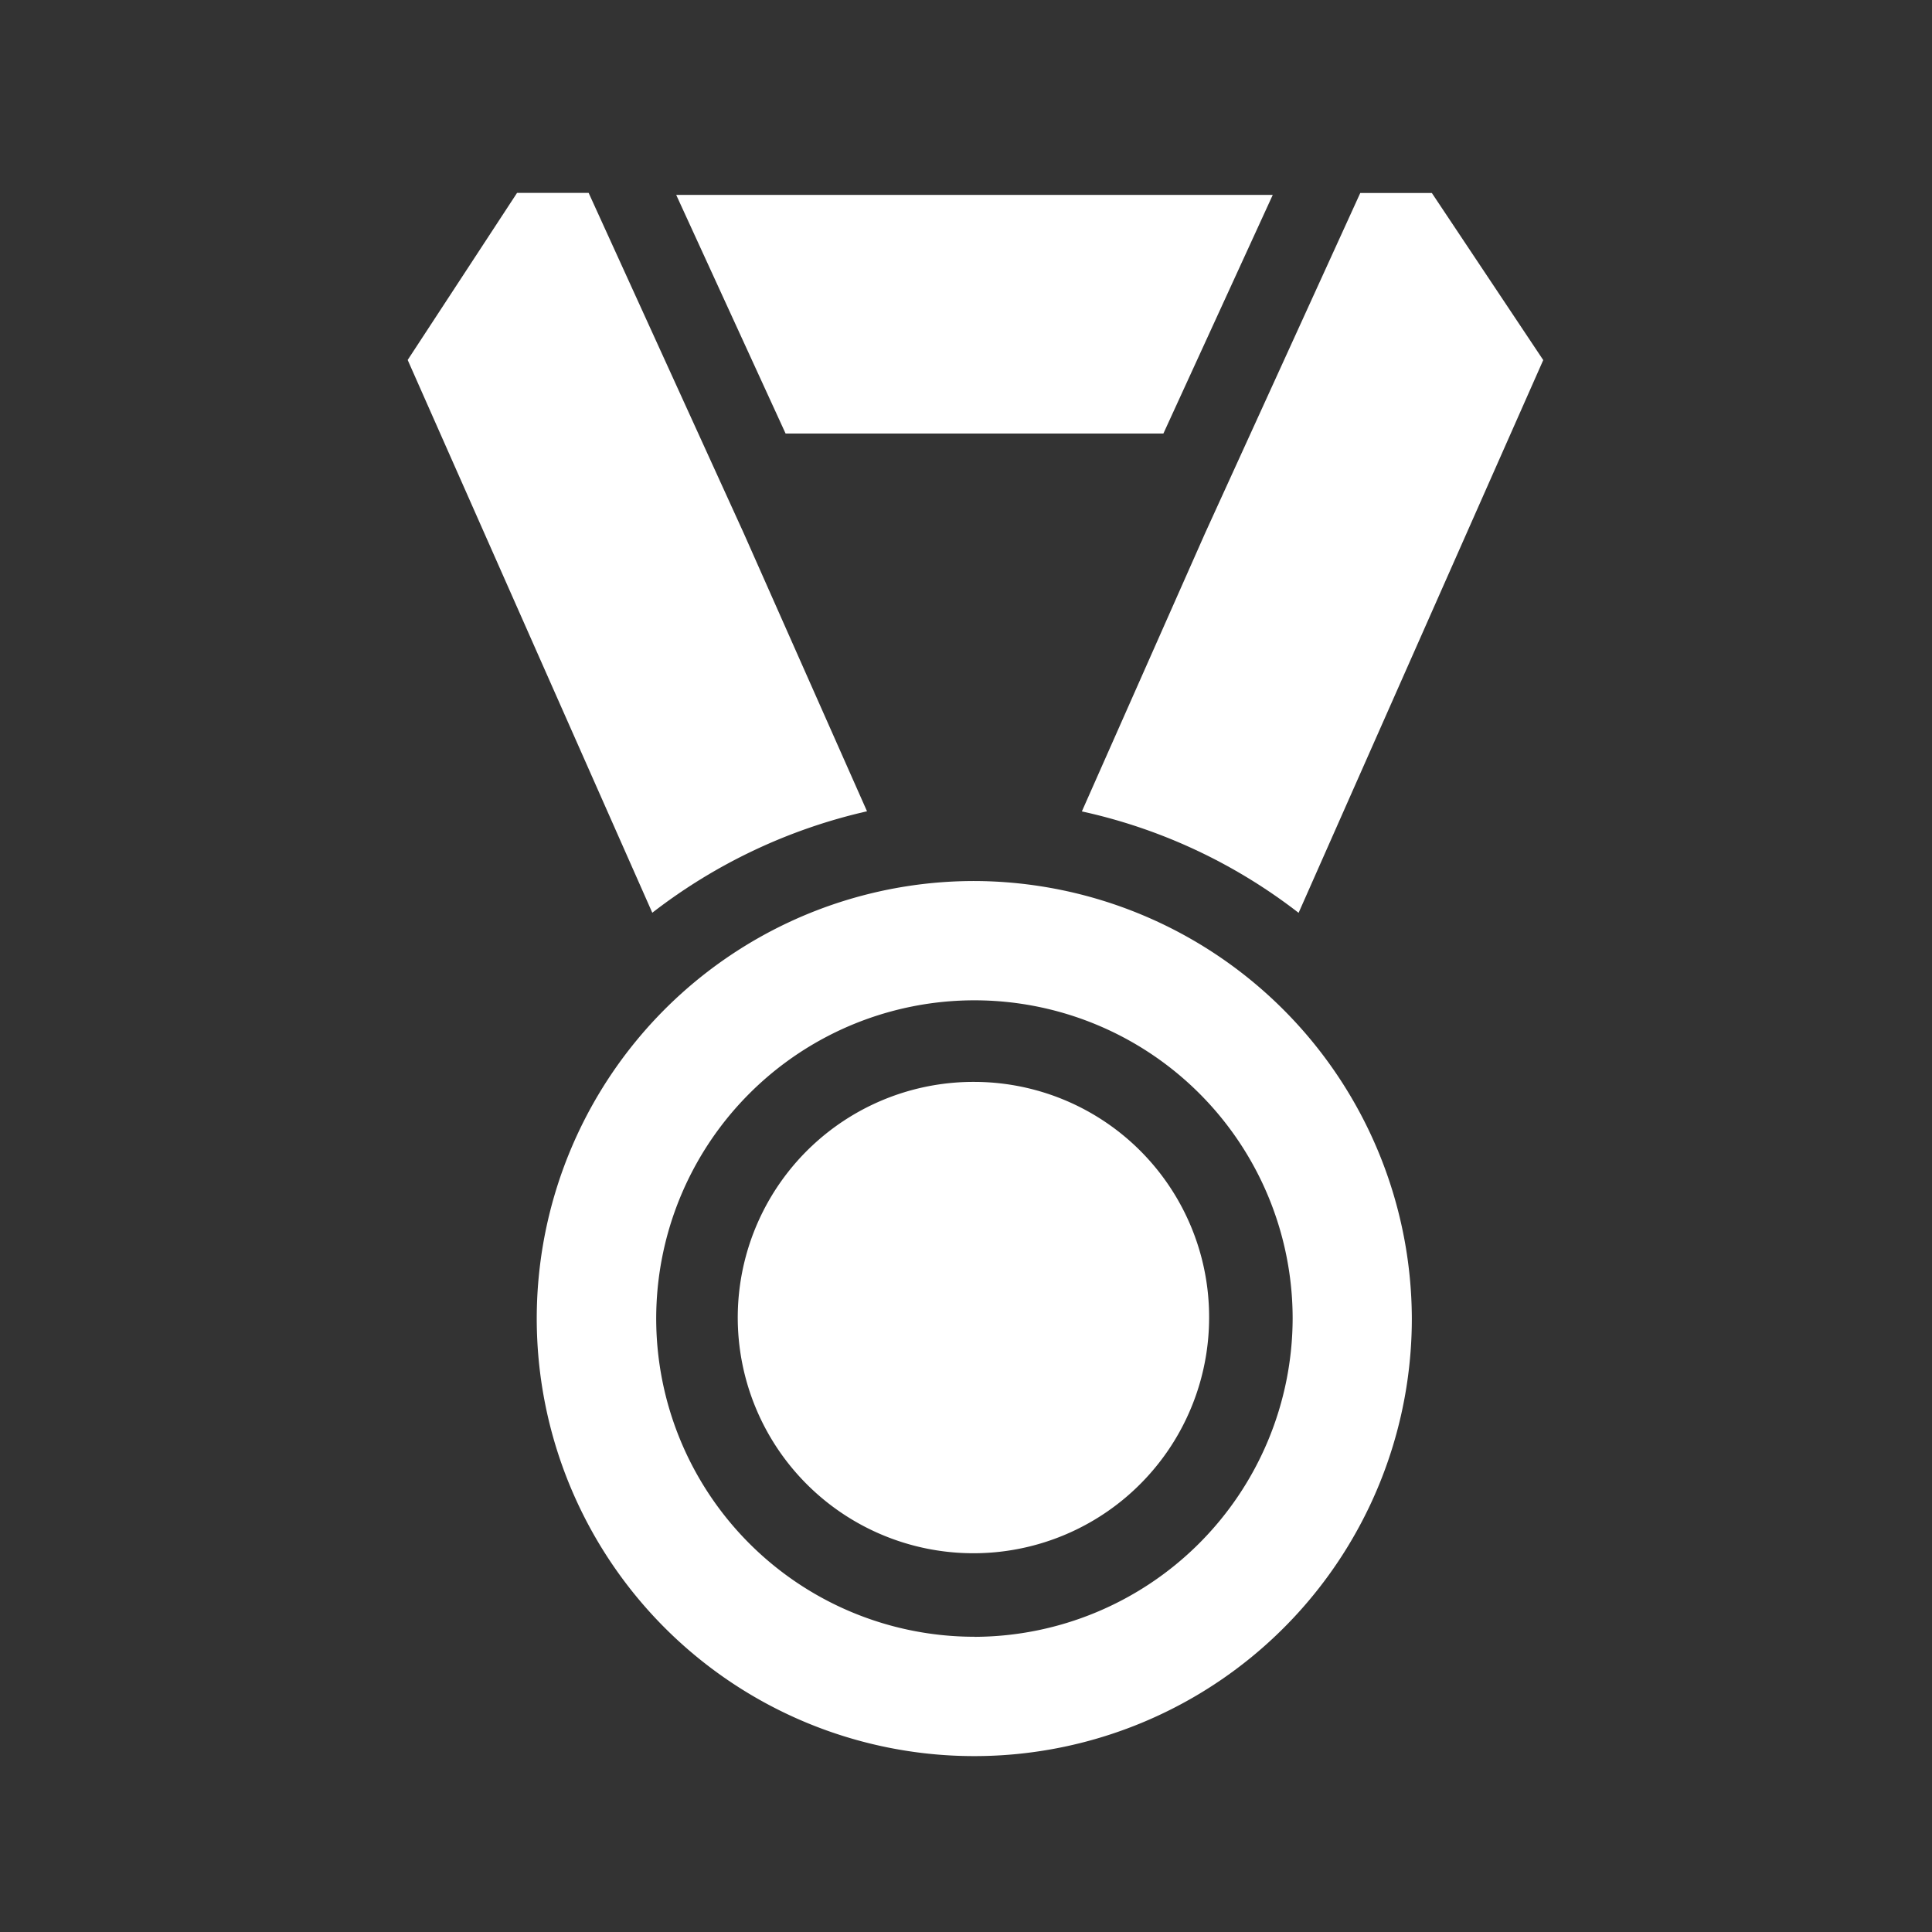<svg xmlns="http://www.w3.org/2000/svg" xmlns:xlink="http://www.w3.org/1999/xlink" width="72" height="72" viewBox="0 0 72 72">
  <rect x="0" y="0" width="72" height="72" fill="#333333" stroke="none"/>
  <defs>
    <clipPath id="clip-path">
      <rect id="Retângulo_985" data-name="Retângulo 985" width="72" height="72" transform="translate(378 0)" fill="#fff"/>
    </clipPath>
  </defs>
  <g id="icon-interação-realização" transform="translate(-378 0)">
    <g id="Grupo_1296" data-name="Grupo 1296" clip-path="url(#clip-path)">
      <path id="Caminho_1415" data-name="Caminho 1415" d="M414.315,40.319a8.783,8.783,0,1,0,8.745,8.82,8.762,8.762,0,0,0-8.745-8.82" fill="#fff"/>
      <path id="Caminho_1416" data-name="Caminho 1416" d="M414.315,32.833a16.306,16.306,0,1,0,16.3,16.305,16.353,16.353,0,0,0-16.3-16.305m0,28.164a11.859,11.859,0,1,1,11.858-11.859A11.893,11.893,0,0,1,414.315,61" fill="#fff"/>
      <path id="Caminho_1417" data-name="Caminho 1417" d="M418.318,30.239a20.24,20.24,0,0,1,8.077,3.78l9.117-20.6-4.151-6.226h-2.668l-5.781,12.674Z" fill="#fff"/>
      <path id="Caminho_1418" data-name="Caminho 1418" d="M410.313,30.239l-4.6-10.376L399.937,7.189h-2.668l-4.076,6.226,9.116,20.6a20.474,20.474,0,0,1,8-3.78" fill="#fff"/>
      <path id="Caminho_1419" data-name="Caminho 1419" d="M421.356,16.157l4.076-8.894H403.2l4.077,8.894Z" fill="#fff"/>
    </g>
  </g>
</svg>
